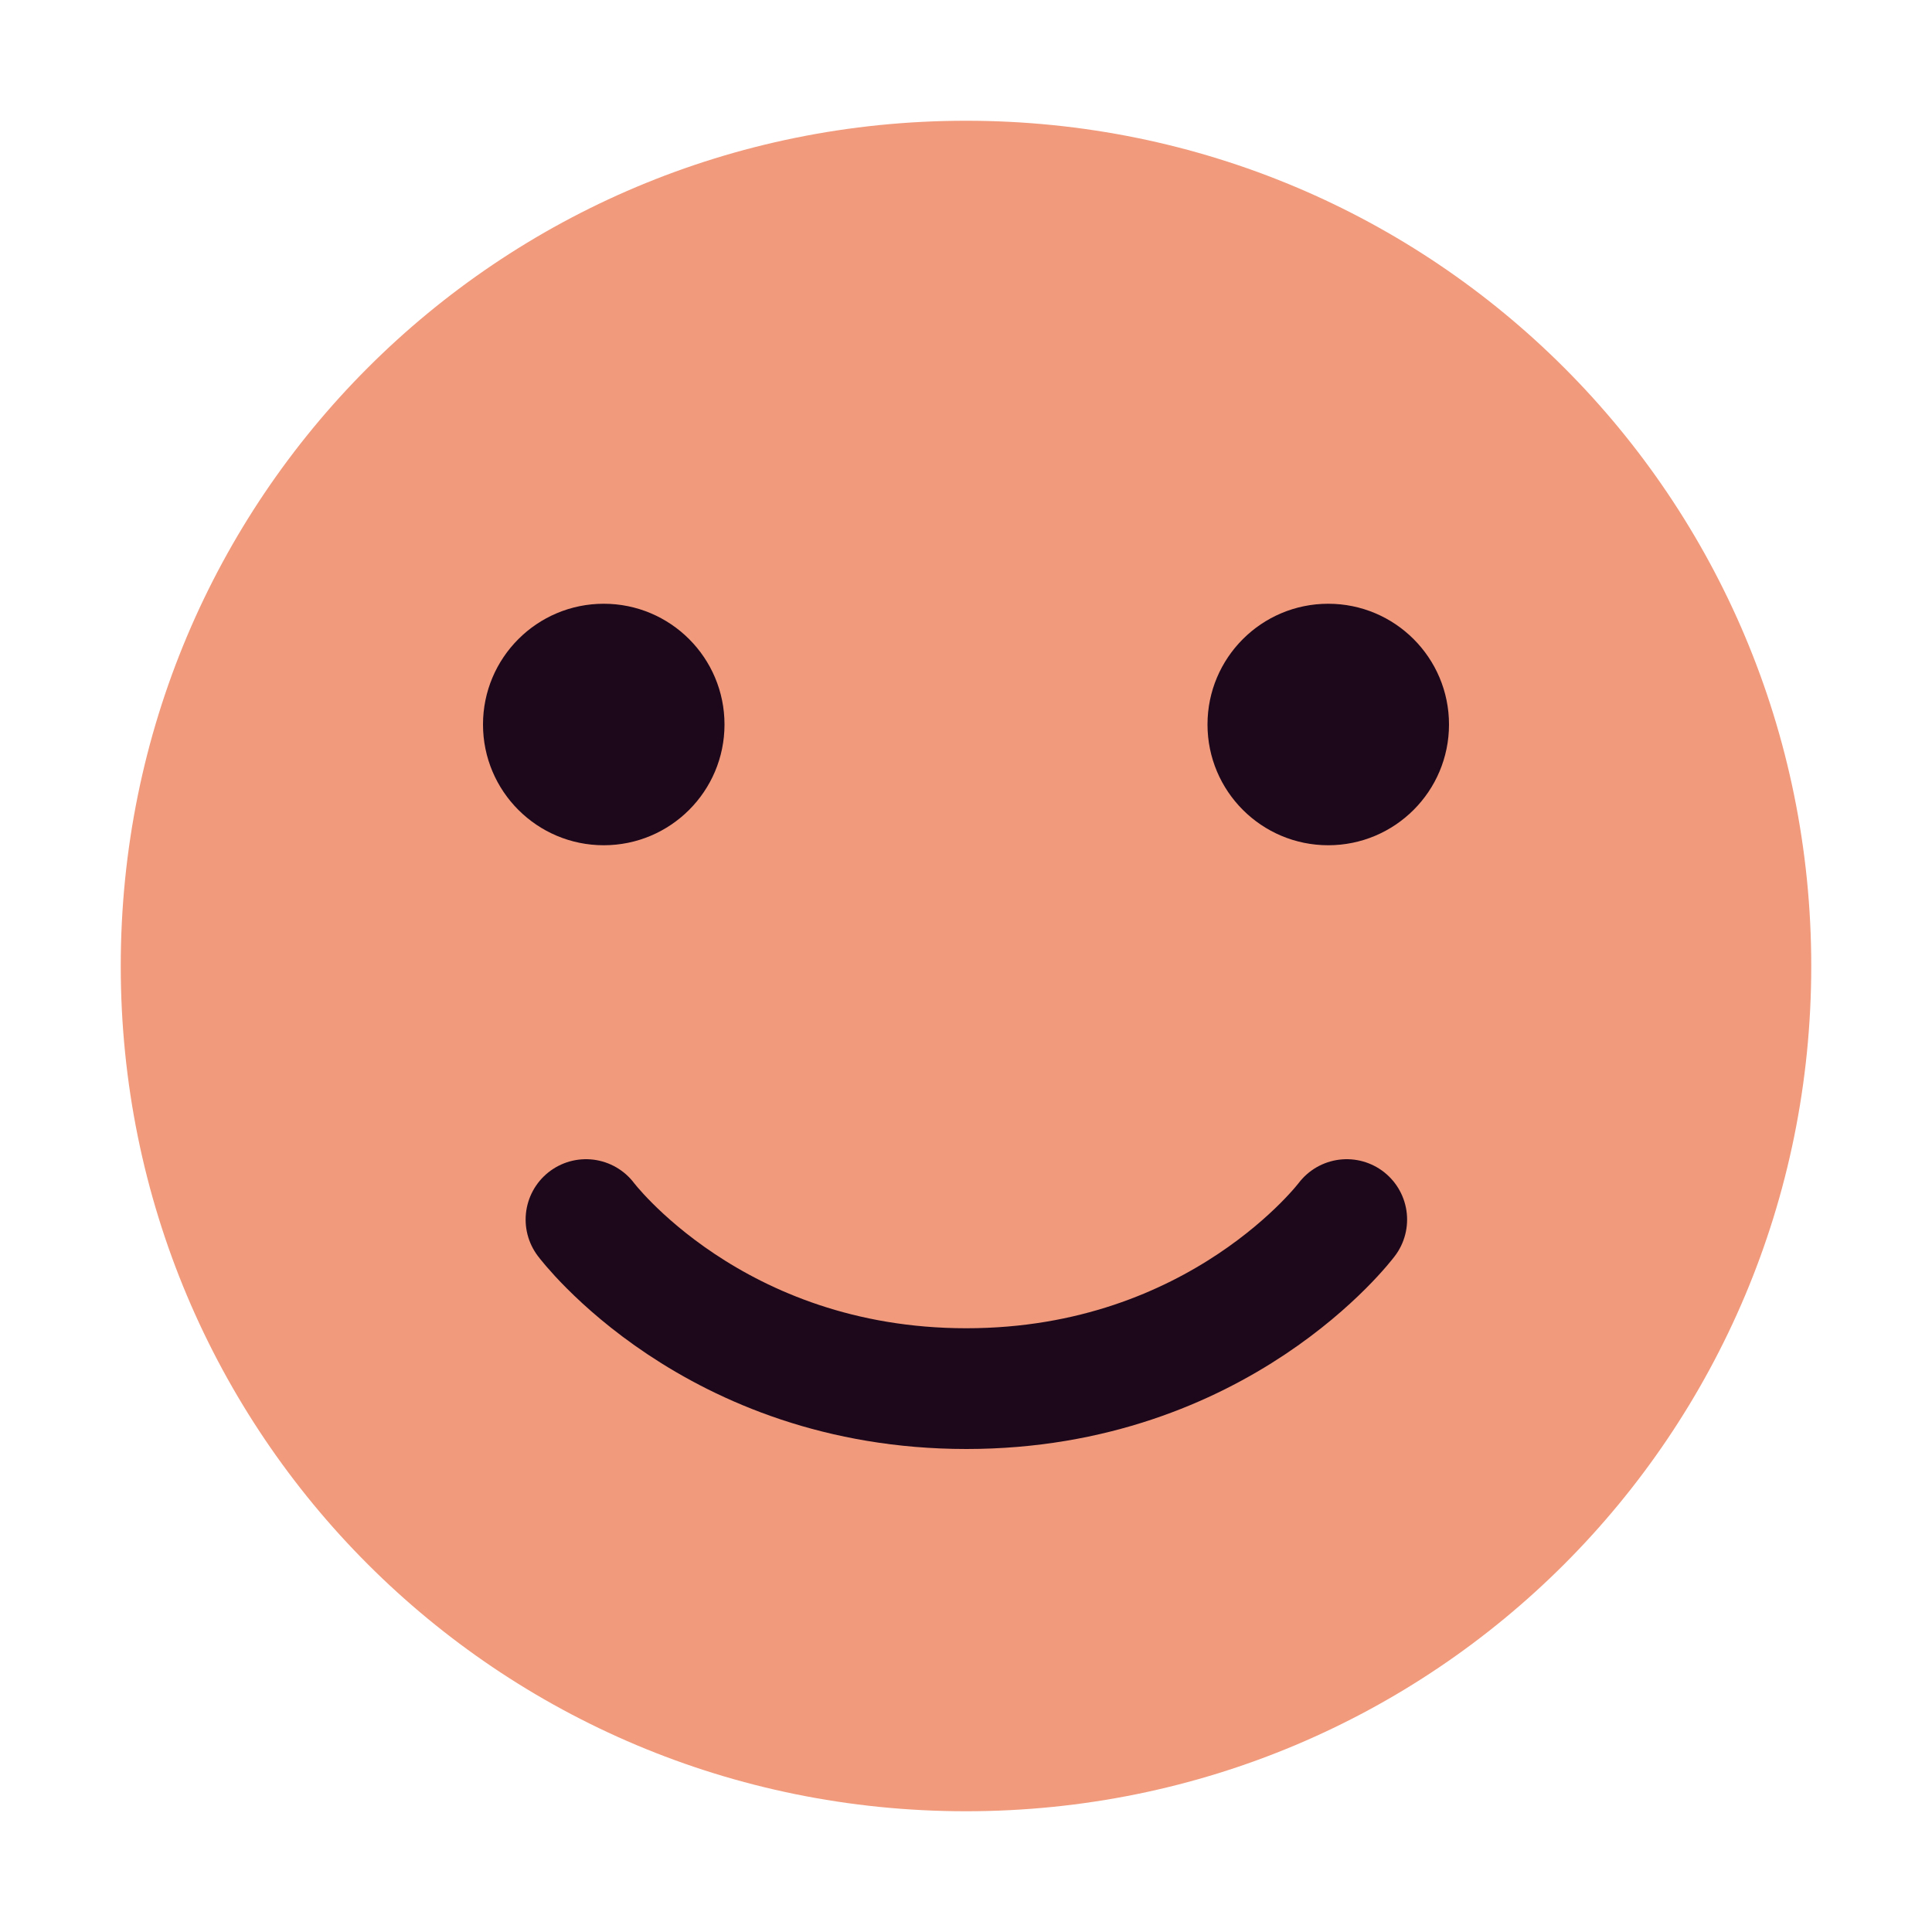 <svg xmlns="http://www.w3.org/2000/svg" width="16" height="16" version="1">
 <path style="fill:#f19a7c" d="M 8,1 C 4.122,1 1,4.122 1,8 c 0,3.878 3.122,7 7,7 3.878,0 7,-3.122 7,-7 C 15,4.122 11.878,1 8,1 Z"/>
 <circle style="fill:#1d081b" cx="5" cy="6" r="1"/>
 <circle style="fill:#1d081b" cx="11" cy="6" r="1"/>
 <path style="fill:none;stroke:#1d081b;stroke-linecap:round;stroke-linejoin:round" d="m 4.853,10.1 c 0,0 1.05,1.4 3.15,1.4 2.1,0 3.15,-1.4 3.15,-1.4 v 0 0"/>
</svg>
